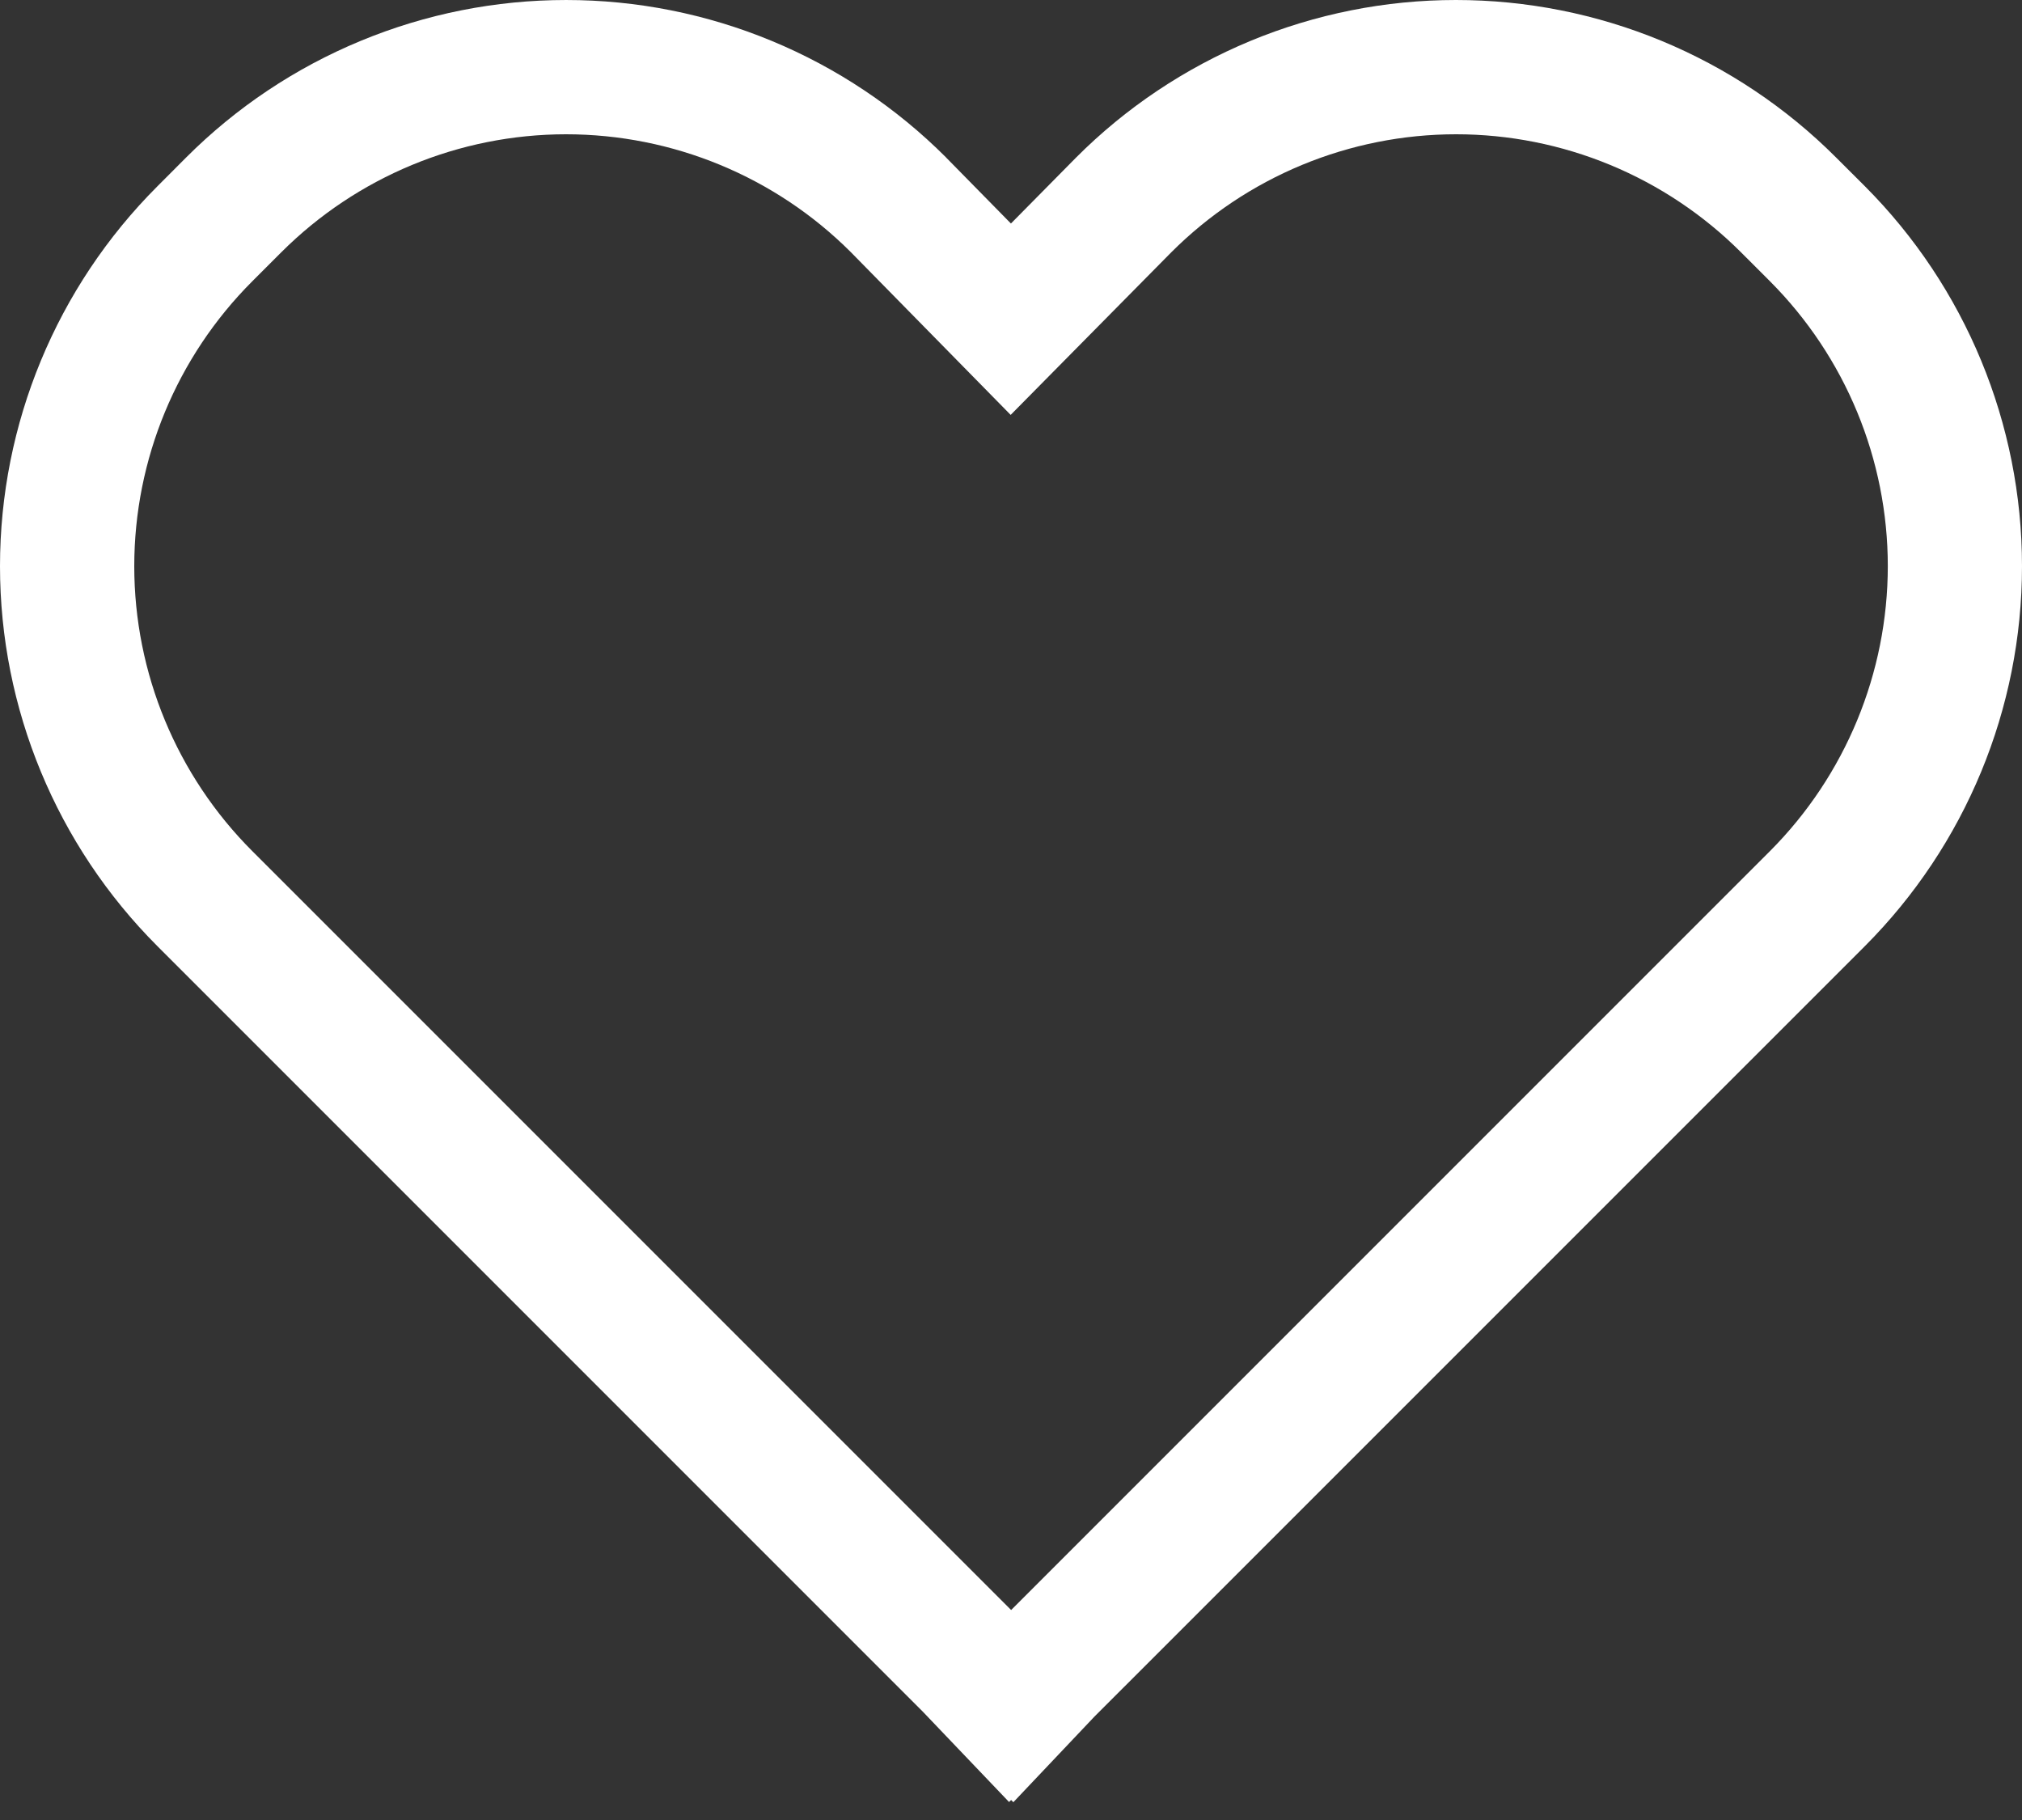 <svg width="30" height="27" viewBox="0 0 30 27" fill="none" xmlns="http://www.w3.org/2000/svg">
<rect x="0" y="0" width="30" height="27" fill="#333333" stroke="none"/>
<path d="M27.239 2.334C26.499 1.594 25.62 1.007 24.652 0.606C23.685 0.206 22.648 -0 21.601 5.6193e-07C20.554 0 19.517 0.207 18.55 0.608C17.583 1.01 16.704 1.597 15.965 2.338L14.999 3.316L14.041 2.341L14.035 2.334C13.295 1.594 12.416 1.007 11.45 0.607C10.483 0.206 9.446 9.48527e-05 8.4 9.48527e-05C7.353 9.48527e-05 6.317 0.206 5.35 0.607C4.383 1.007 3.504 1.594 2.764 2.334L2.334 2.765C0.84 4.259 0 6.286 0 8.4C0 10.513 0.84 12.54 2.334 14.035L13.689 25.39L14.971 26.733L15.002 26.703L15.035 26.736L16.236 25.468L27.67 14.035C29.162 12.539 30 10.512 30 8.4C30 6.287 29.162 4.26 27.67 2.764L27.239 2.334ZM26.261 12.626L15.002 23.885L3.743 12.626C2.622 11.505 1.992 9.985 1.992 8.4C1.992 6.814 2.622 5.294 3.743 4.173L4.173 3.743C5.294 2.623 6.813 1.993 8.397 1.992C9.982 1.992 11.502 2.62 12.623 3.74L14.995 6.155L17.378 3.743C17.933 3.188 18.591 2.748 19.317 2.447C20.042 2.147 20.819 1.992 21.604 1.992C22.389 1.992 23.166 2.147 23.891 2.447C24.617 2.748 25.276 3.188 25.831 3.743L26.261 4.173C27.38 5.295 28.009 6.815 28.009 8.4C28.008 9.984 27.38 11.504 26.261 12.626Z" fill="white"/>
</svg>
